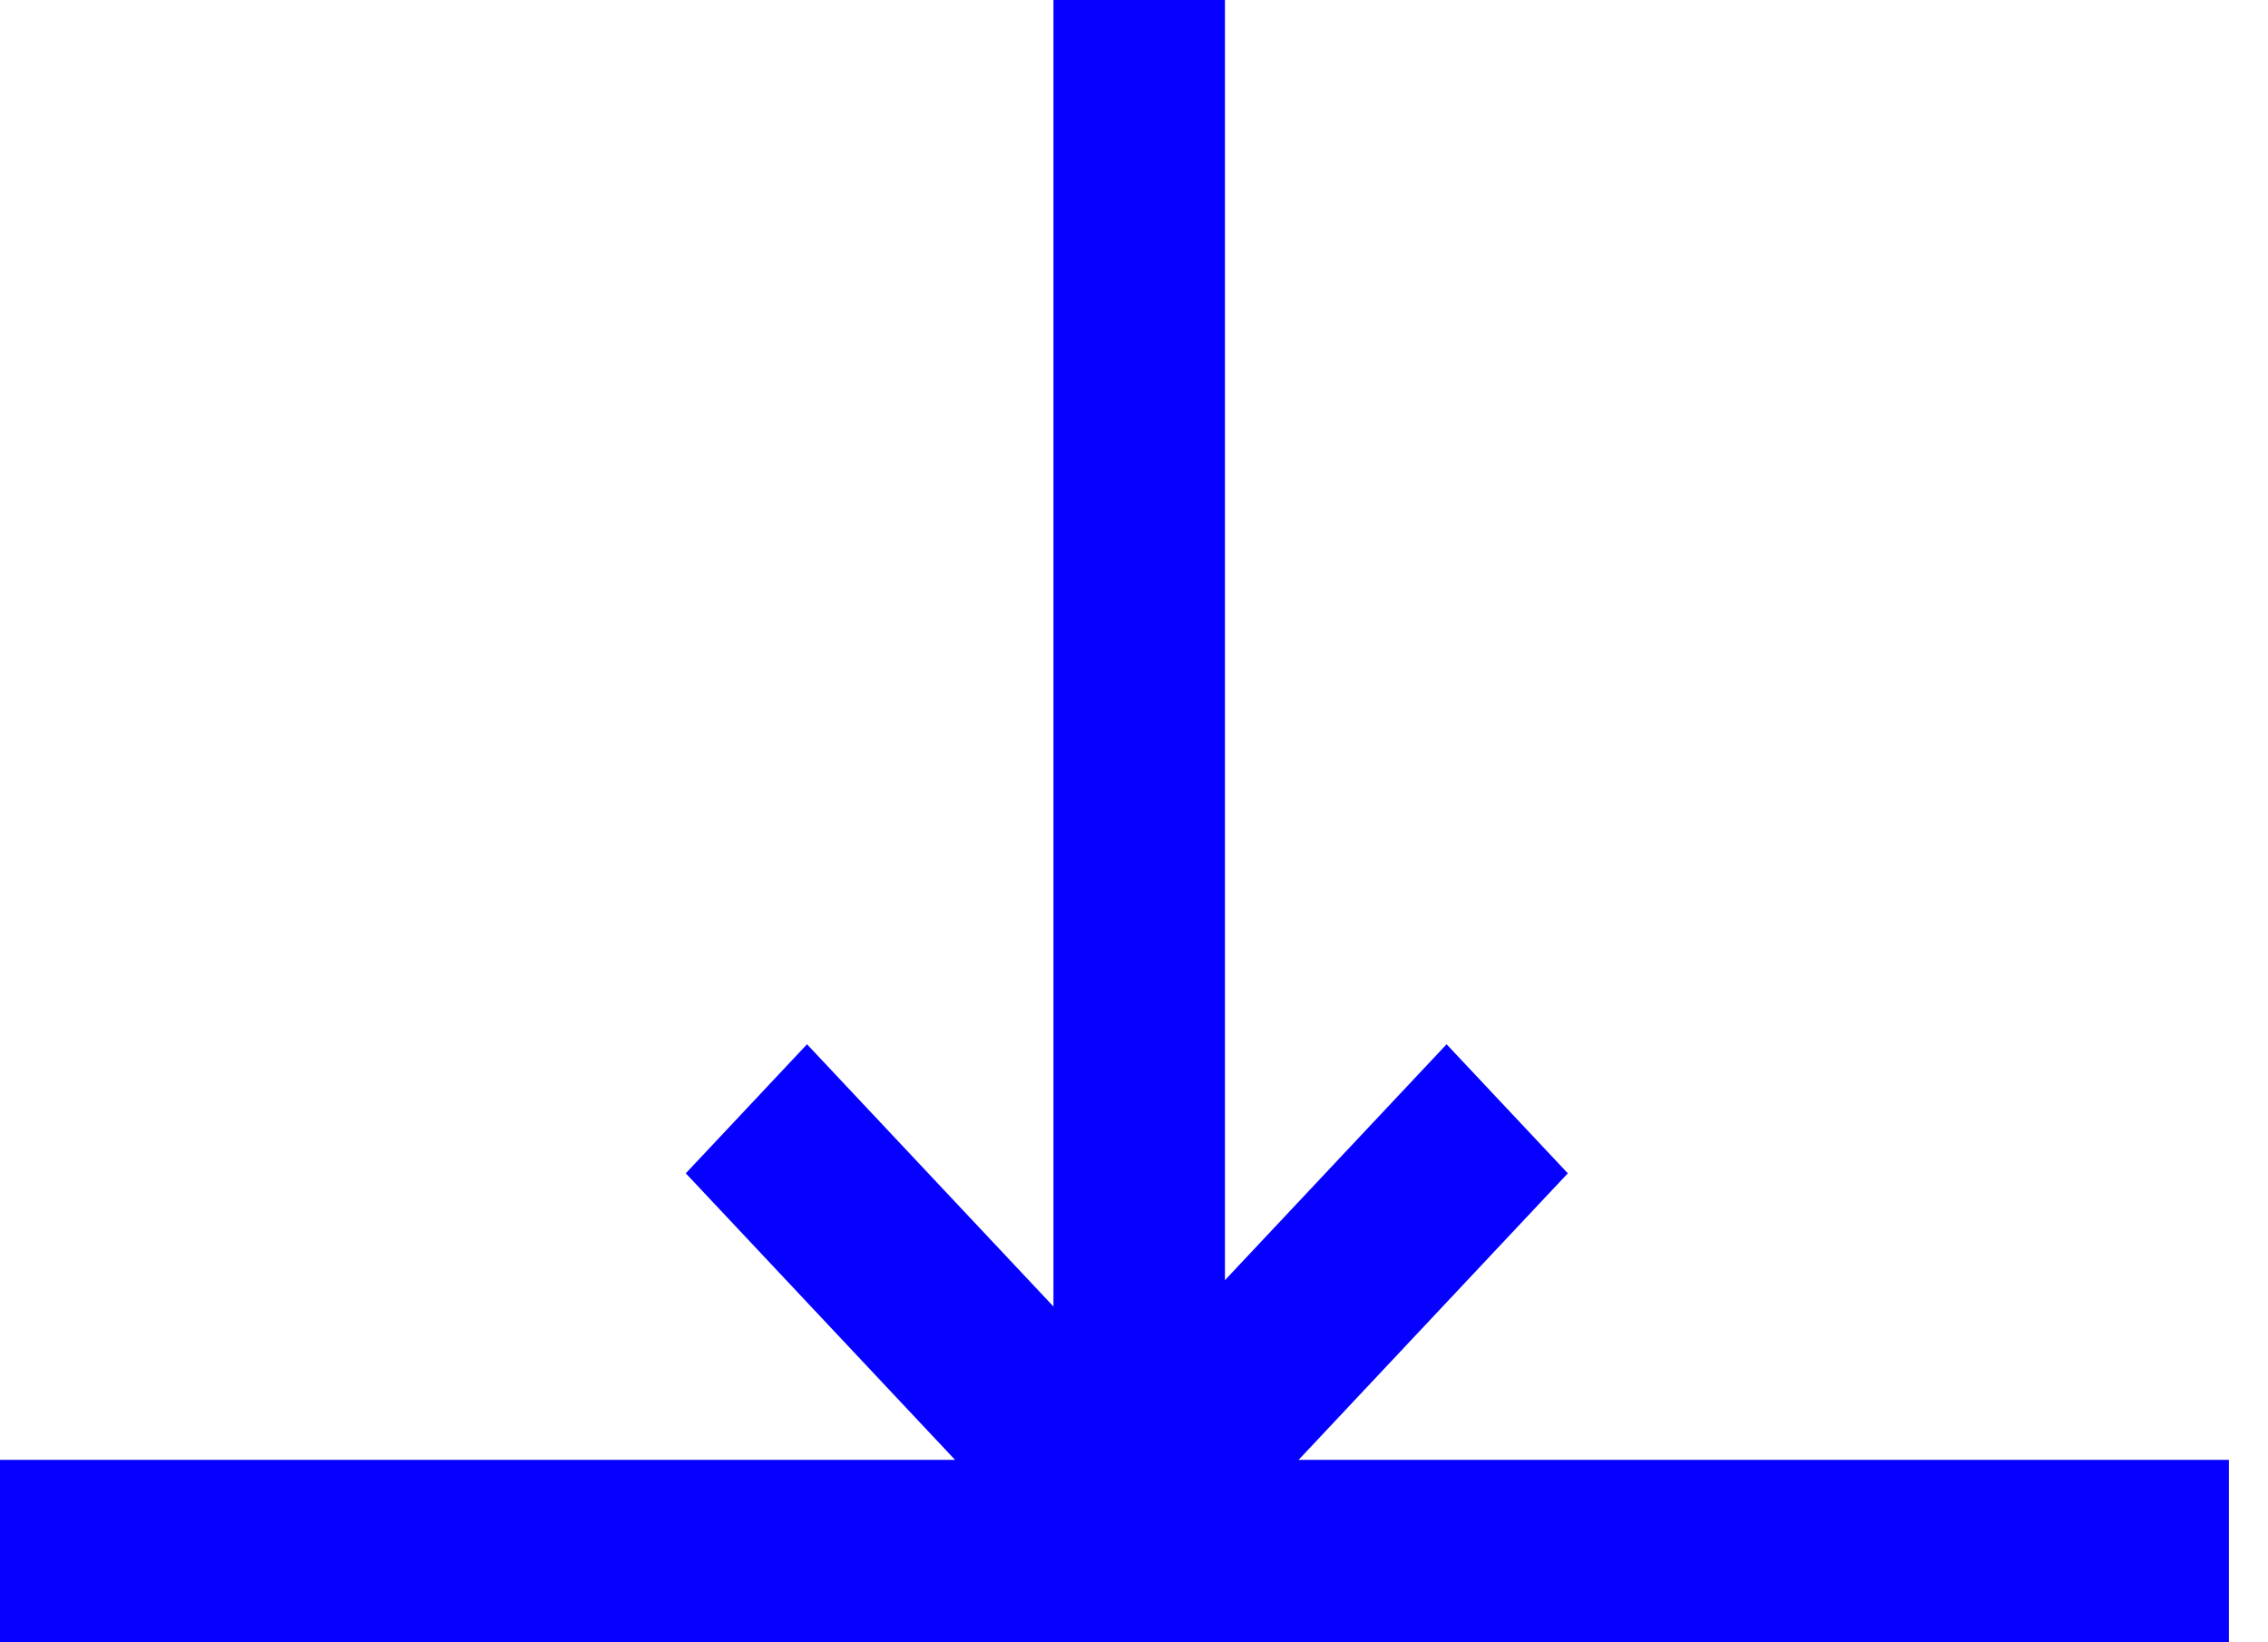 <svg width="29" height="21" viewBox="0 0 29 21" fill="none" xmlns="http://www.w3.org/2000/svg">
<rect y="18.667" width="28.5" height="2.333" fill="#0500FF"/>
<path d="M15.663 18.667H13.47L13.47 8.01086e-05H15.663L15.663 18.667Z" fill="#0500FF"/>
<path d="M15.663 19.04L14.113 20.69L8.769 15.003L10.319 13.353L15.663 19.04Z" fill="#0500FF"/>
<path d="M14.413 21L12.862 19.35L18.497 13.353L20.047 15.003L14.413 21Z" fill="#0500FF"/>
</svg>
